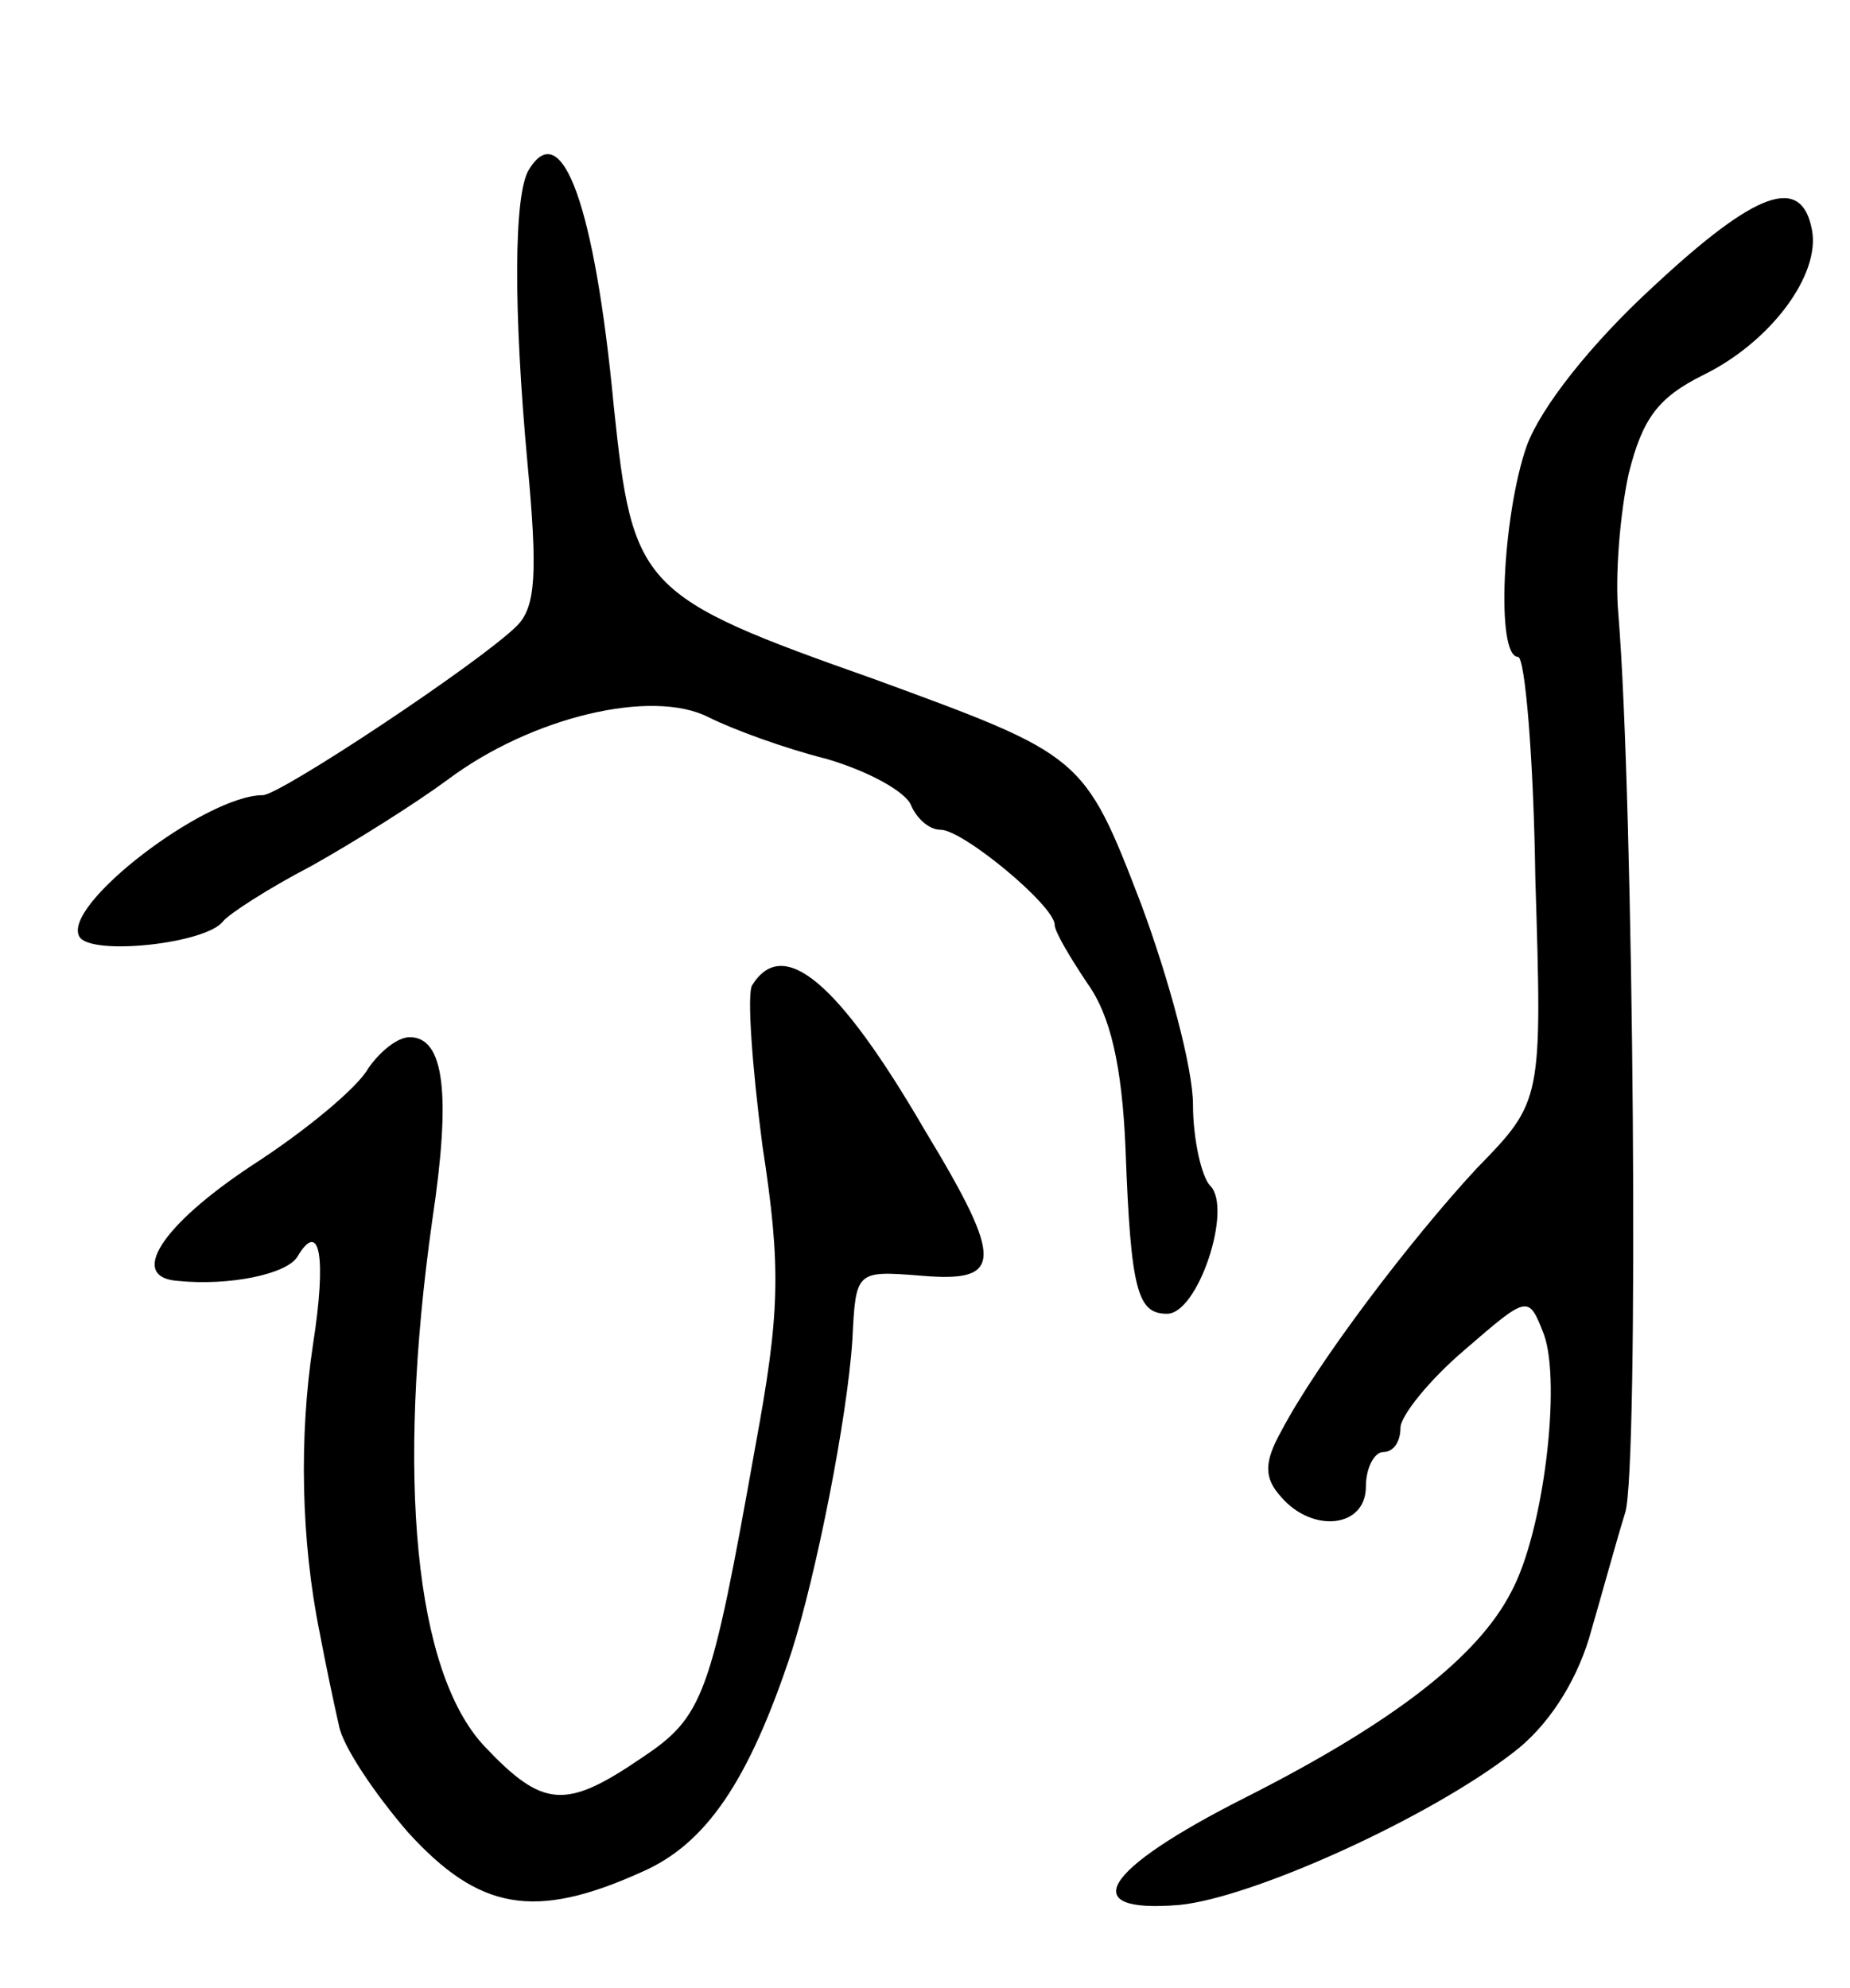 <svg version="1.0" xmlns="http://www.w3.org/2000/svg"
 width="107pt" height="115pt" viewBox="0 0 107 115"
 preserveAspectRatio="xMidYMid meet">
<g transform="translate(0,115) scale(0.1,-0.1)"
fill="#000000" stroke="none">
<path d="M306 1052 c-9 -14 -9 -82 -1 -169 6 -64 5 -84 -6 -95 -21 -21 -137
-98 -147 -98 -33 0 -117 -64 -106 -82 7 -11 73 -4 83 9 3 4 26 19 51 32 25 14
60 36 79 50 48 36 118 53 151 36 14 -7 44 -18 68 -24 24 -7 46 -19 49 -27 3
-7 10 -14 17 -14 13 0 66 -44 66 -55 0 -4 9 -19 19 -34 13 -18 20 -47 22 -96
3 -82 7 -95 24 -95 18 0 38 61 25 74 -5 5 -10 27 -10 47 0 21 -14 73 -30 116
-33 86 -34 86 -154 130 -136 48 -140 53 -151 158 -11 116 -30 168 -49 137z"/>
<path d="M956 984 c-36 -33 -65 -70 -73 -92 -14 -40 -18 -122 -5 -122 4 0 9
-58 10 -128 4 -129 4 -129 -34 -168 -38 -41 -92 -112 -113 -152 -10 -18 -10
-27 0 -38 18 -21 49 -18 49 6 0 11 5 20 10 20 6 0 10 6 10 14 0 7 17 28 37 45
37 32 37 32 46 9 10 -28 0 -114 -19 -149 -19 -37 -67 -75 -154 -119 -83 -42
-98 -67 -38 -62 42 4 144 50 193 88 20 15 36 40 44 66 7 24 16 57 21 73 8 26
5 411 -4 520 -2 22 1 58 6 81 8 32 17 44 43 57 39 19 68 58 63 84 -6 32 -32
23 -92 -33z"/>
<path d="M435 580 c-3 -5 0 -47 6 -93 11 -71 10 -97 -4 -173 -26 -146 -30
-157 -66 -181 -44 -30 -57 -29 -91 7 -40 43 -51 155 -30 304 11 73 7 106 -13
106 -7 0 -17 -8 -24 -18 -6 -11 -36 -36 -67 -56 -53 -35 -72 -65 -43 -67 30
-3 63 4 69 14 13 22 17 0 9 -51 -8 -53 -7 -113 4 -167 3 -16 8 -40 11 -53 2
-12 21 -40 40 -62 41 -45 73 -51 135 -23 37 16 62 52 87 128 14 44 32 134 35
180 2 40 2 40 40 37 47 -4 48 8 2 84 -50 86 -82 113 -100 84z"/>
</g>
</svg>

